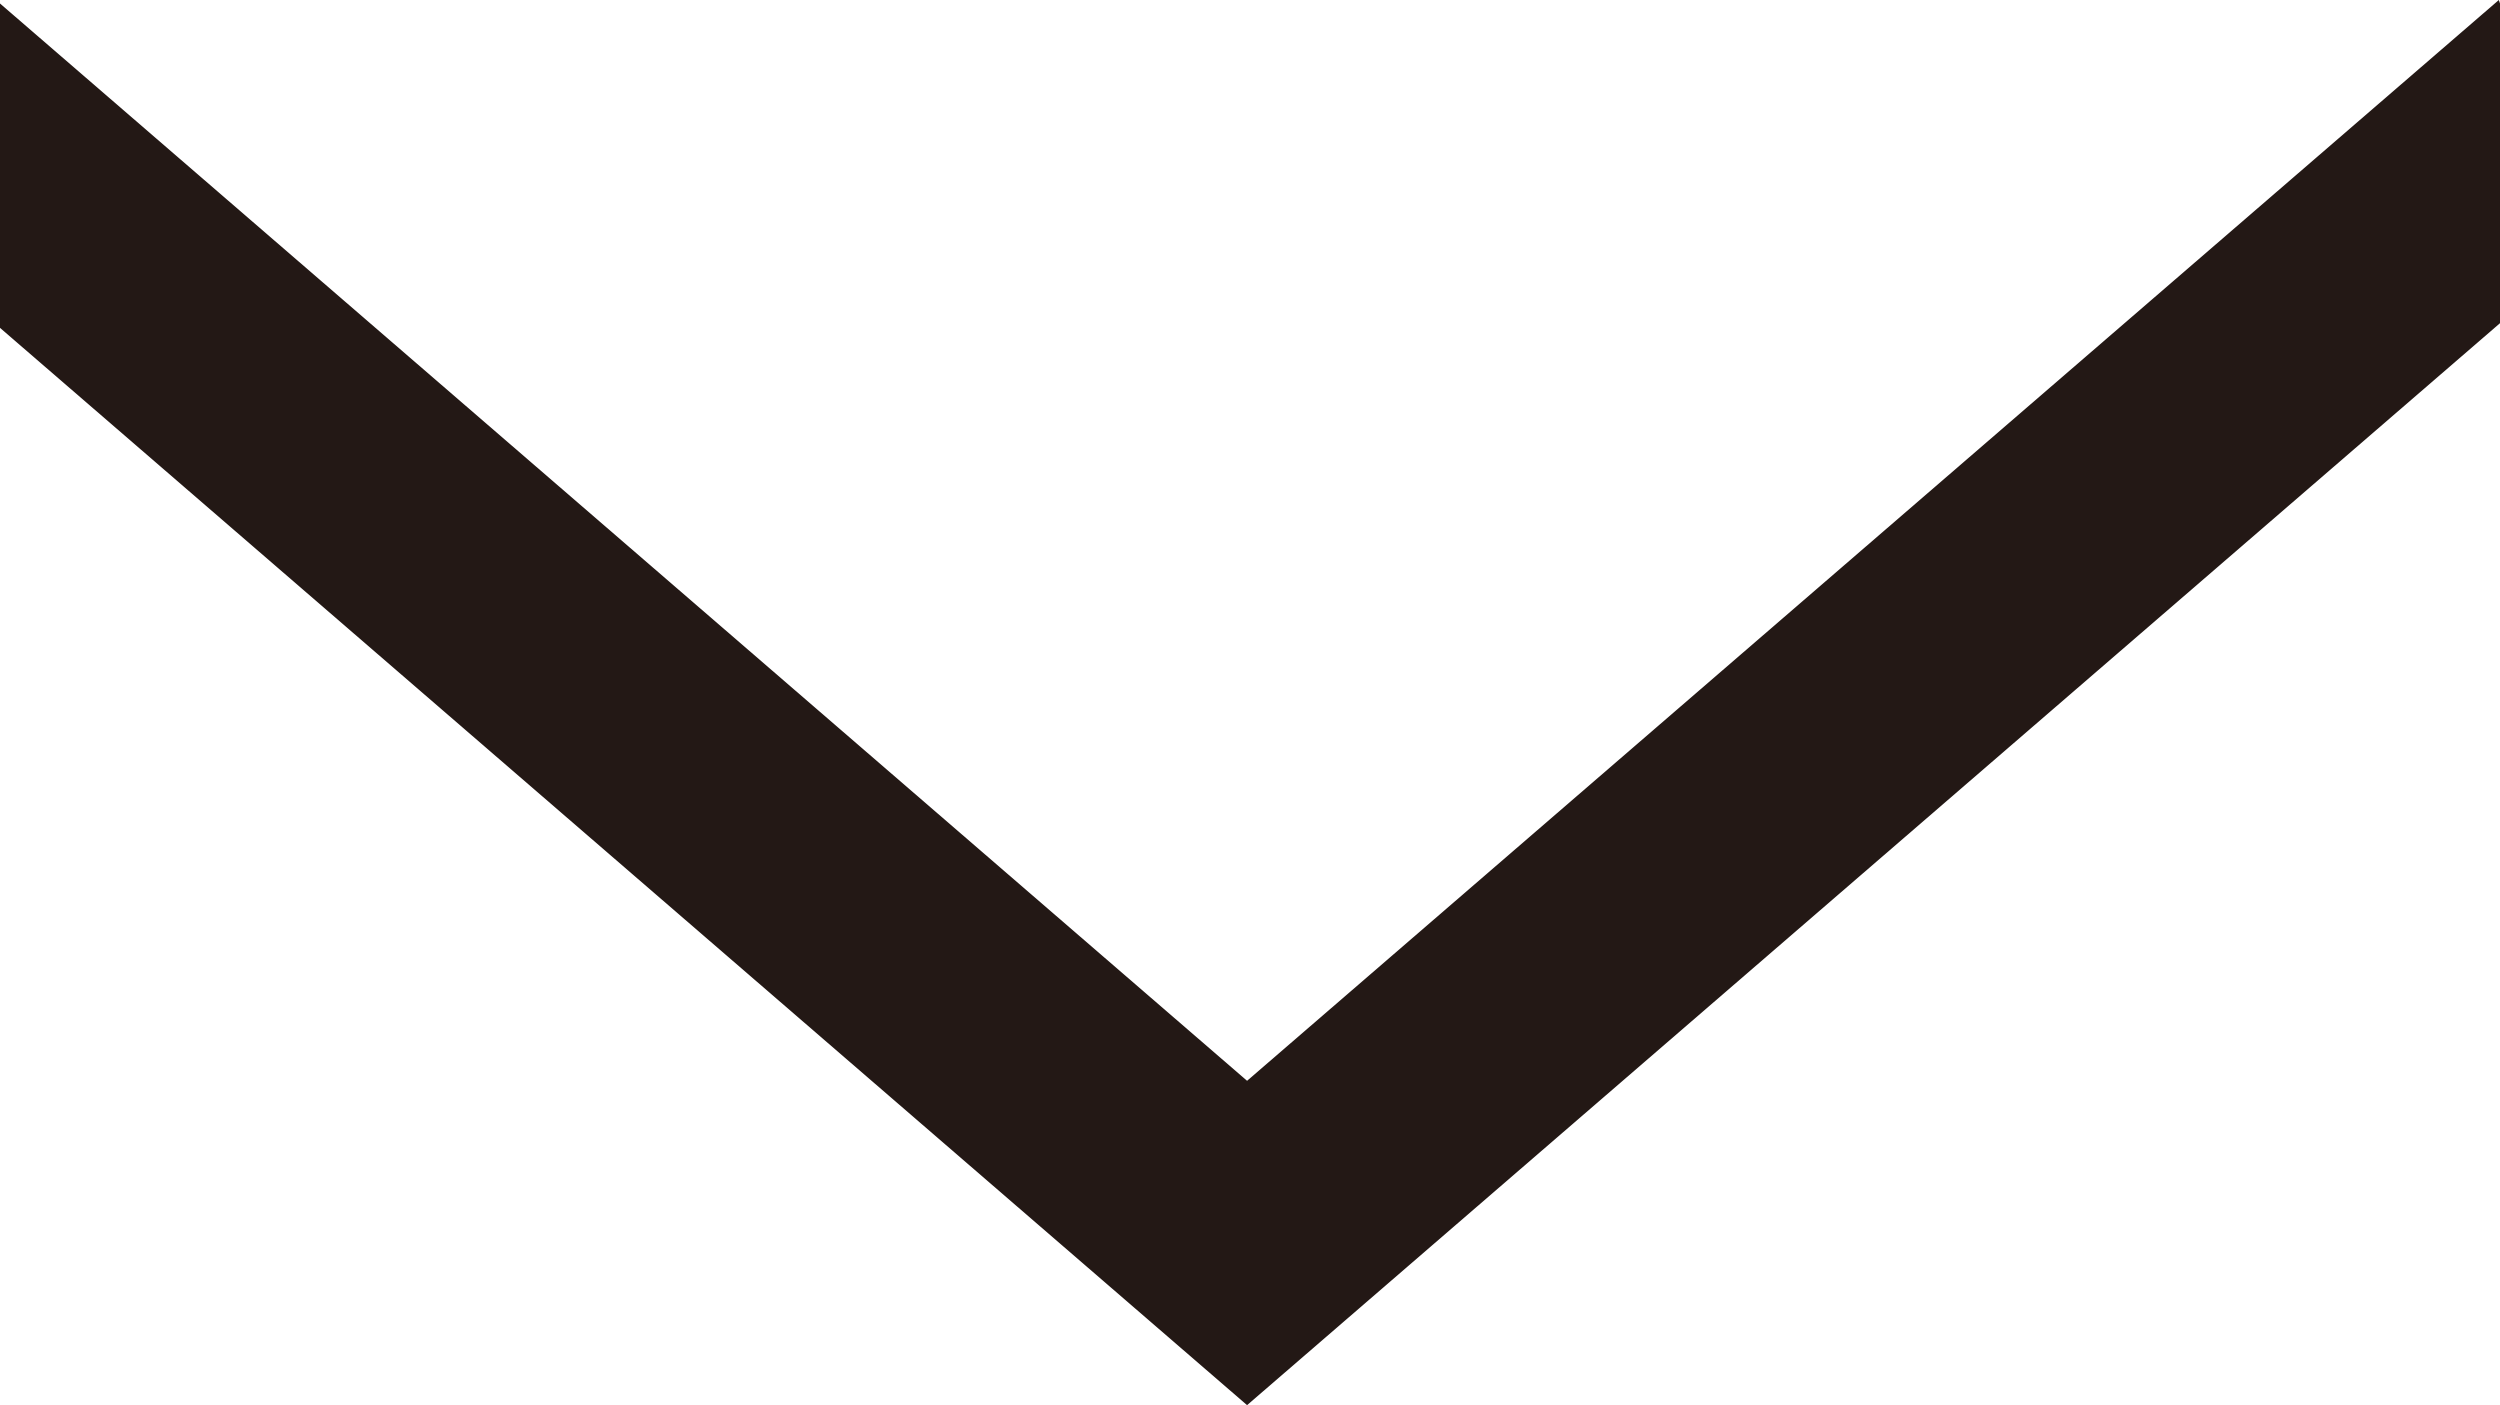 <svg xmlns="http://www.w3.org/2000/svg" viewBox="0 0 21.35 12"><defs><style>.cls-1{fill:#231815;}</style></defs><title>icn_arrow_bottom</title><g id="レイヤー_2" data-name="レイヤー 2"><g id="レイヤー_1-2" data-name="レイヤー 1"><polygon class="cls-1" points="0 0.03 0 2.8 10.65 12 21.35 2.76 21.35 0.03 21.34 0 10.65 9.23 0 0.03"/></g></g></svg>